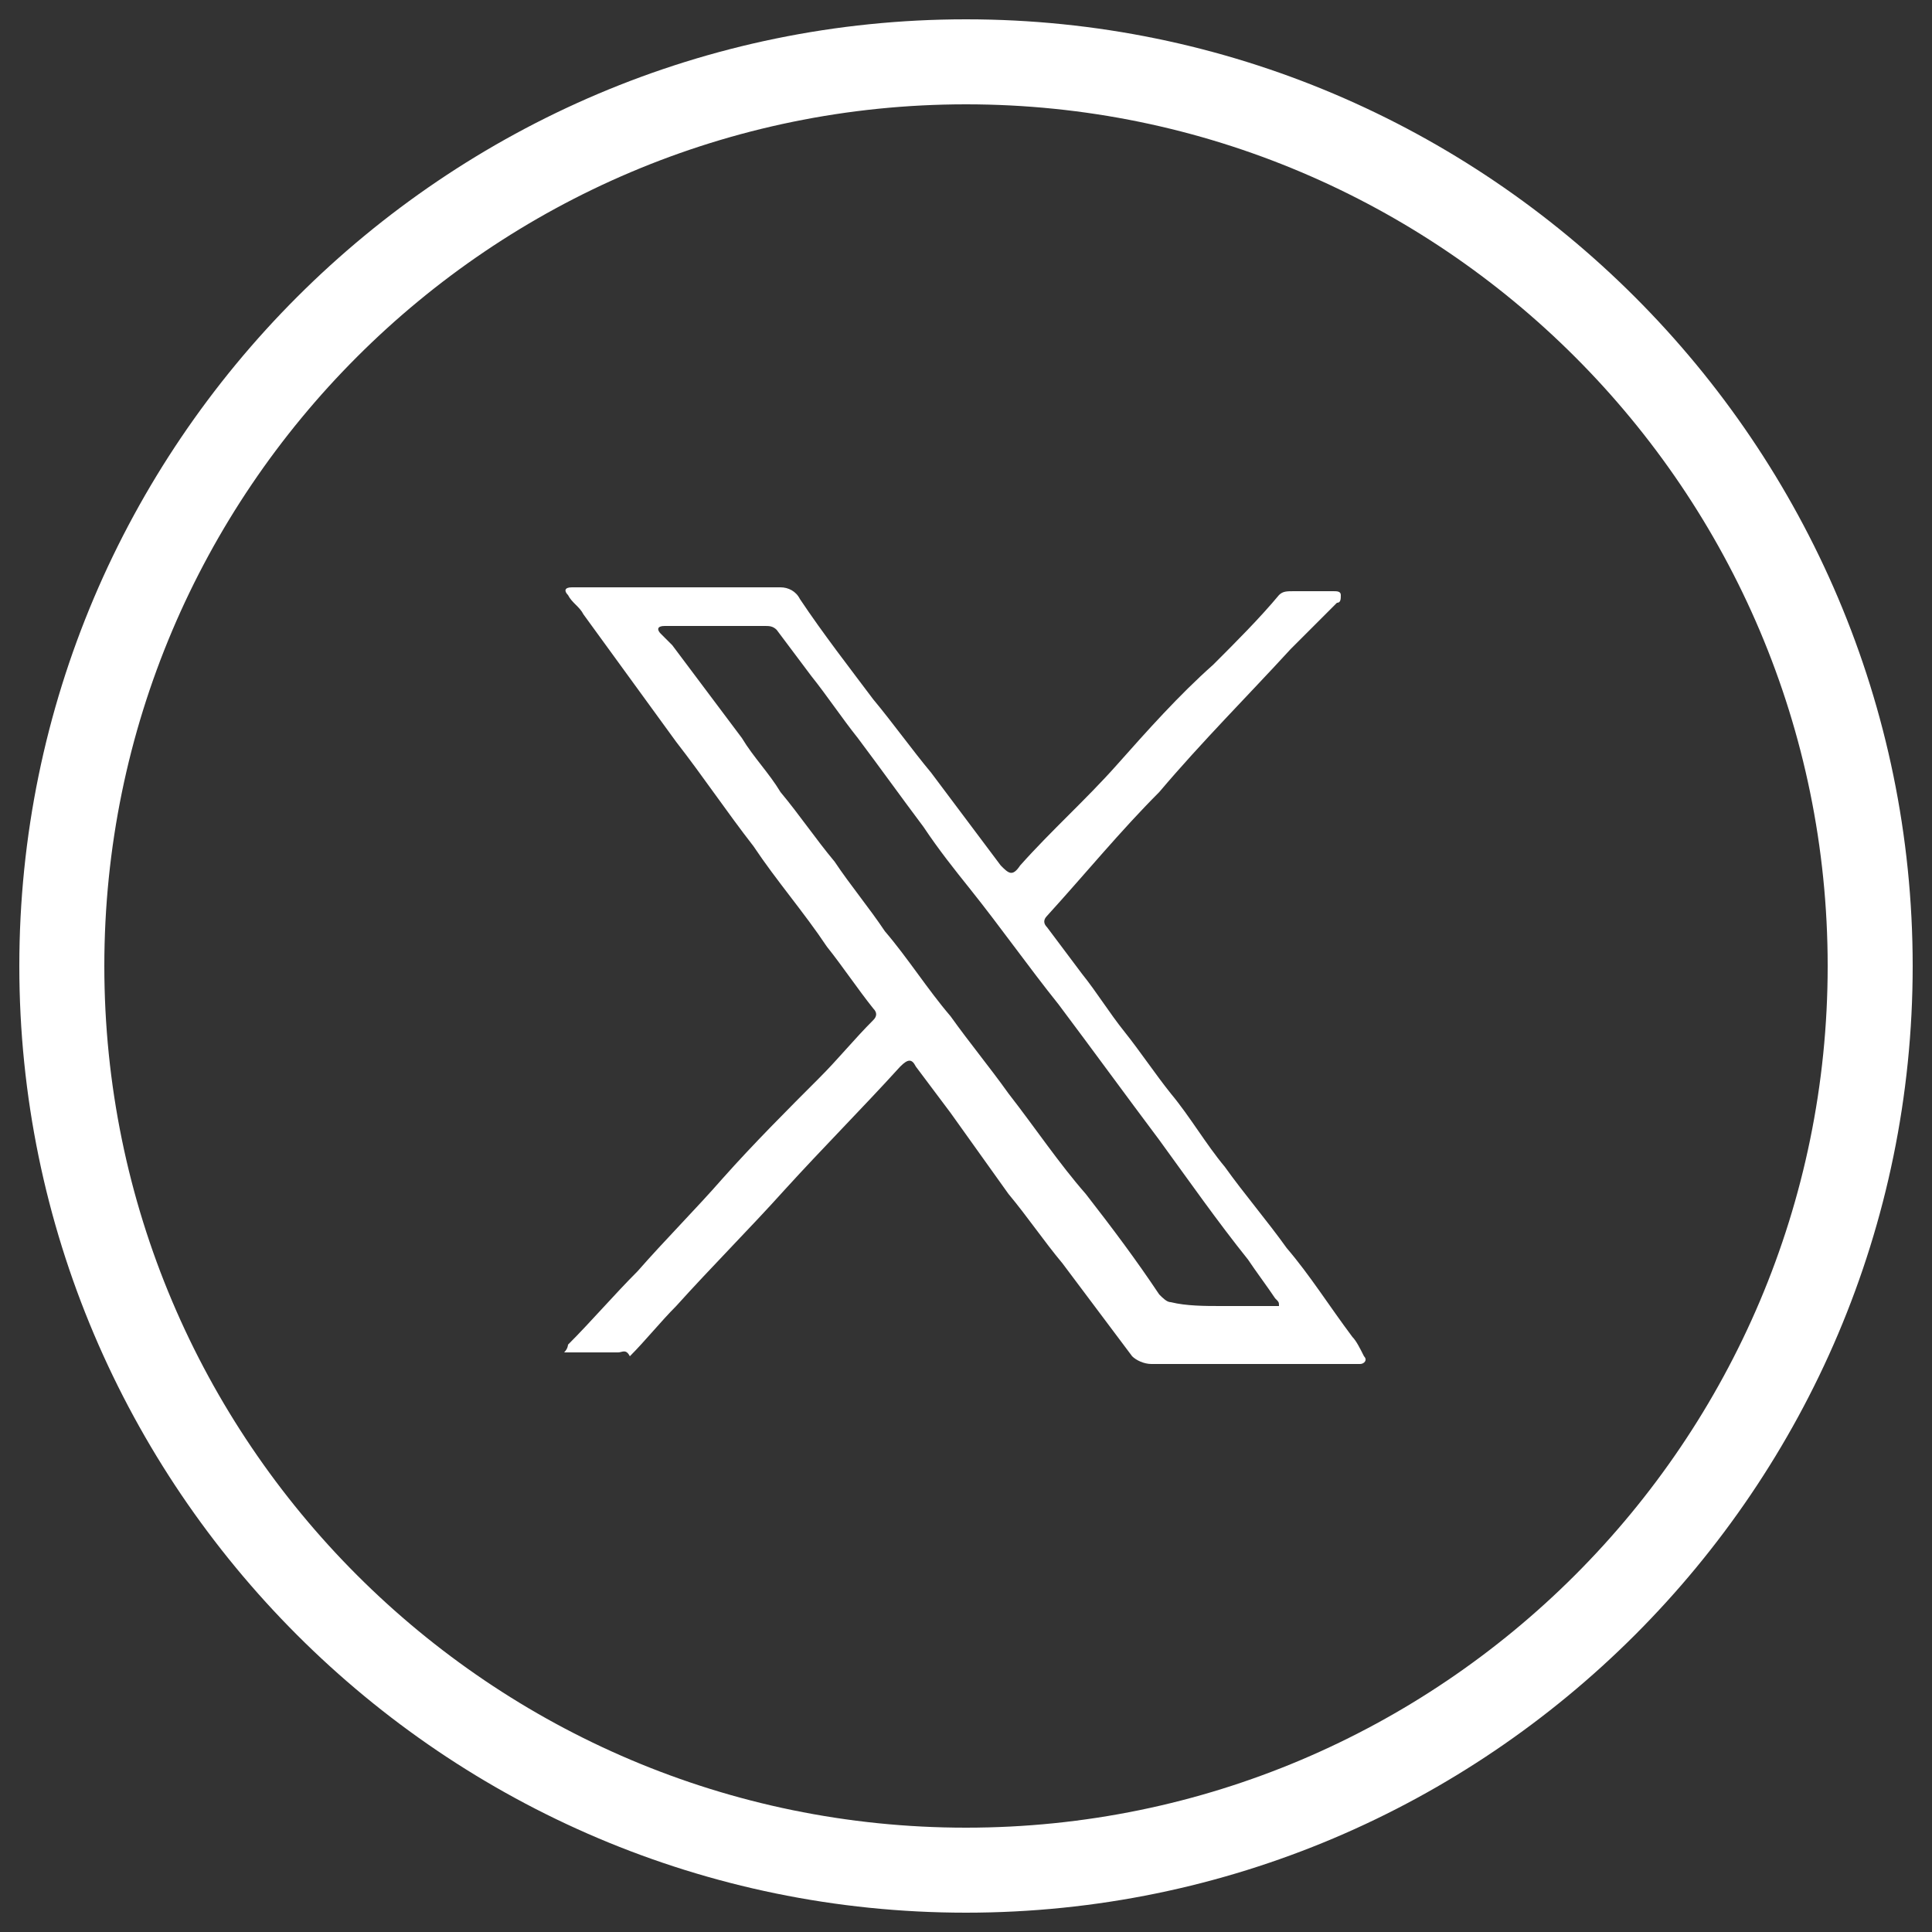 <?xml version="1.0" encoding="utf-8"?>
<!-- Generator: Adobe Illustrator 27.8.1, SVG Export Plug-In . SVG Version: 6.00 Build 0)  -->
<svg version="1.1" id="Layer_1" xmlns="http://www.w3.org/2000/svg" xmlns:xlink="http://www.w3.org/1999/xlink" x="0px" y="0px"
	 viewBox="0 0 50 50" style="enable-background:new 0 0 50 50;" xml:space="preserve">
<rect x="0" y="0" width="50" height="50" fill="#333333" stroke="none"/>
<style type="text/css">
	.st0{display:none;}
	.st1{display:inline;fill:#FDC70A;}
	.st2{display:inline;fill:#11B482;}
	.st3{fill:#FFFFFF;}
</style>
<g class="st0">
	<path class="st1" d="M0.5,40.2c0.4-0.5,0.8-0.9,1.1-1.4c1.2-1.6,2.2-3.3,2.7-5.3c0.3-0.9,0.4-1.8,0.6-2.6c0-0.2,0-0.2-0.2-0.3
		c-1.6-1-1.5-3.3,0.2-4.1c0.2-0.1,0.2-0.2,0.2-0.3c0-1.1,0.1-2.1,0.3-3.2c0.3-1.4,1-2.6,2-3.7l0.1-0.1c-0.6-0.2-1.1-0.4-1.7-0.6
		c-1.2-0.4-2.4-0.8-3.5-1.2C2,17.3,1.8,17.2,1.6,17c-0.4-0.3-0.4-0.6,0-0.9c0.2-0.2,0.5-0.4,0.8-0.5c4.1-1.4,8.2-2.8,12.4-4.2
		c3.1-1.1,6.3-2.1,9.4-3.2c1.4-0.5,1-0.5,2.5,0c3.3,1.2,6.7,2.3,10.1,3.5c2.8,1,5.6,1.9,8.4,2.9c1,0.3,2,0.7,3,1
		c0.3,0.1,0.7,0.3,0.9,0.5c0.4,0.3,0.4,0.7,0,0.9c-0.2,0.2-0.5,0.3-0.8,0.4c-2.9,1-5.7,2-8.6,3c-2.7,0.9-5.4,1.9-8.1,2.8
		c-1.8,0.6-3.6,1.2-5.4,1.9c-0.5,0.2-0.9,0-1.4-0.1c-3.4-1.2-6.8-2.3-10.3-3.5c-0.4-0.1-0.9-0.3-1.4-0.5c0.1,0,0.2-0.1,0.2-0.1
		c3.9-1.6,7.8-3.1,11.7-4.7c0.2-0.1,0.4-0.2,0.6-0.2c0.6-0.3,0.9-0.9,0.6-1.5c-0.2-0.6-0.9-0.8-1.5-0.6c-0.8,0.3-1.6,0.6-2.4,1
		c-2.8,1.1-5.6,2.3-8.3,3.4c-1.2,0.5-2.4,1-3.7,1.5C9.9,20,9.4,20.5,8.9,21c-0.9,1.1-1.3,2.3-1.4,3.7c-0.1,0.5-0.1,1.1-0.1,1.6
		c0,0.1,0.1,0.2,0.1,0.3c1.3,0.9,1.3,2.8,0.1,3.7c-0.1,0.1-0.1,0.2-0.1,0.3c0.1,1.1,0.1,2.1,0.2,3.2c0.1,1.6,0,3.1-0.4,4.6
		c-0.5,1.6-1.4,2.8-3,3.6c-0.1,0-0.2,0.1-0.3,0.1c0,0,0,0-0.1,0S3.7,42,3.7,42c-0.7-0.3-1.3-0.6-2-1C1.3,40.8,0.9,40.5,0.5,40.2
		L0.5,40.2z"/>
	<path class="st1" d="M41,22.9c0,0.1,0,0.2,0,0.3c0,2.4,0,4.8,0,7.2c0,0.6-0.2,1-0.6,1.4c-0.3,0.5-0.8,0.7-1.3,1
		c-2.7,1.3-5.5,2.3-8.4,2.8c-2.4,0.4-4.8,0.6-7.3,0.4c-2.8-0.2-5.6-0.7-8.2-1.7c-1.2-0.4-2.3-1-3.4-1.5c-0.4-0.2-0.6-0.7-0.8-1.1
		c0,0,0-0.1,0.1-0.2c1.1-1.5,1-3.6-0.2-4.9c0,0-0.1-0.1-0.1-0.2c0-1.1,0-2.2,0-3.4c0.6,0.2,1.2,0.4,1.8,0.6c2.2,0.8,4.5,1.5,6.7,2.3
		c1.9,0.6,3.8,1.3,5.7,2c0.5,0.2,0.9,0.2,1.4,0c2.3-0.8,4.6-1.6,6.9-2.4c2.5-0.8,4.9-1.7,7.4-2.5C40.7,22.9,40.8,22.9,41,22.9z"/>
</g>
<g class="st0">
	<path class="st2" d="M44,37.5c-1-6-4-10.6-9.2-13.8c-0.6-0.3-1.2-0.6-1.8-1c-2.7,7.3-5.3,14.5-8,21.7h-0.1
		c-2.7-7.2-5.3-14.4-8-21.7c-0.2,0.1-0.4,0.2-0.6,0.3c-5.6,3-9,7.6-10.2,13.8c-0.2,1-0.3,2.1-0.3,3.1c0.1,1.5,1,2.6,1.9,3.6
		c1.7,1.7,3.8,3,6,3.9c4.1,1.7,8.3,2.4,12.7,2.2c3.9-0.2,7.6-1.1,11.1-2.8c2-1,3.9-2.3,5.3-4c0.7-0.9,1.2-1.8,1.2-2.9
		C44.1,38.9,44.1,38.2,44,37.5z"/>
	<path class="st2" d="M25,21.5c5.7,0.1,10.5-4.6,10.5-10.4c0.1-5.7-4.7-10.5-10.3-10.6c-5.8-0.1-10.6,4.6-10.7,10.3
		C14.4,16.7,19,21.4,25,21.5z"/>
	<path class="st2" d="M26.8,24.1c-0.6-0.6-1.2-1.3-1.9-2c-0.6,0.7-1.2,1.3-1.8,2c0.7,0.6,1.3,1.2,1.9,1.8
		C25.6,25.4,26.2,24.8,26.8,24.1z"/>
	<path class="st2" d="M24.1,37.9c0.1,0.2,0.2,0.4,0.2,0.6c0.2,0.5,0.4,1,0.7,1.7l0,0l0,0l2.8-7.2l-1.5-5.9L25,26.2l-1.4,1l-1.3,5.9
		L24.1,37.9z"/>
</g>
<g>
	<g>
		<path class="st3" d="M25,0.5C11.5,0.5,0.5,11.5,0.5,25s11,24.5,24.5,24.5c13.5,0,24.5-11,24.5-24.5S38.5,0.5,25,0.5z M25,47.3
			c-12.3,0-22.3-10-22.3-22.3c0-12.3,10-22.3,22.3-22.3c12.3,0,22.3,10,22.3,22.3C47.3,37.3,37.3,47.3,25,47.3z"/>
	</g>
	<path class="st3" d="M14.6,35c0.1-0.1,0.1-0.2,0.1-0.2c0.6-0.6,1.2-1.3,1.8-1.9c0.7-0.8,1.5-1.6,2.2-2.4c0.8-0.9,1.7-1.8,2.5-2.6
		c0.5-0.5,0.9-1,1.4-1.5c0.1-0.1,0.1-0.2,0-0.3c-0.4-0.5-0.8-1.1-1.2-1.6c-0.6-0.9-1.3-1.7-1.9-2.6c-0.7-0.9-1.3-1.8-2-2.7
		c-0.8-1.1-1.6-2.2-2.4-3.3c-0.1-0.2-0.3-0.3-0.4-0.5c-0.1-0.1-0.1-0.2,0.1-0.2c0.2,0,0.5,0,0.7,0c1.6,0,3.1,0,4.7,0
		c0.2,0,0.4,0.1,0.5,0.3c0.6,0.9,1.3,1.8,1.9,2.6c0.5,0.6,1,1.3,1.5,1.9c0.6,0.8,1.2,1.6,1.8,2.4c0.2,0.2,0.3,0.3,0.5,0
		c0.8-0.9,1.7-1.7,2.5-2.6c0.8-0.9,1.6-1.8,2.5-2.6c0.6-0.6,1.2-1.2,1.7-1.8c0.1-0.1,0.2-0.1,0.4-0.1c0.3,0,0.7,0,1,0
		c0.1,0,0.2,0,0.2,0.1c0,0.1,0,0.2-0.1,0.2c-0.4,0.4-0.8,0.8-1.2,1.2c-1.1,1.2-2.3,2.4-3.4,3.7c-1,1-1.9,2.1-2.9,3.2
		c-0.1,0.1-0.1,0.2,0,0.3c0.3,0.4,0.6,0.8,0.9,1.2c0.4,0.5,0.7,1,1.1,1.5c0.4,0.5,0.8,1.1,1.2,1.6c0.5,0.6,0.9,1.3,1.4,1.9
		c0.5,0.7,1.1,1.4,1.6,2.1c0.6,0.7,1.1,1.5,1.7,2.3c0.1,0.1,0.2,0.3,0.3,0.5c0.1,0.1,0,0.2-0.1,0.2c-0.1,0-0.2,0-0.2,0
		c-1.7,0-3.4,0-5.2,0c-0.2,0-0.4-0.1-0.5-0.2c-0.6-0.8-1.2-1.6-1.8-2.4c-0.5-0.6-0.9-1.2-1.4-1.8c-0.5-0.7-1-1.4-1.5-2.1
		c-0.3-0.4-0.6-0.8-0.9-1.2c-0.1-0.2-0.2-0.2-0.4,0c-1,1.1-2,2.1-3,3.2c-0.9,1-1.9,2-2.8,3c-0.4,0.4-0.8,0.9-1.2,1.3
		C16.2,34.9,16.1,35,16,35c-0.4,0-0.8,0-1.2,0C14.8,35,14.7,35,14.6,35z M31.6,33.8C31.6,33.8,31.6,33.8,31.6,33.8
		c0.4,0,0.9,0,1.3,0c0.1,0,0.1,0,0.2,0c0-0.1,0-0.1-0.1-0.2c-0.2-0.3-0.5-0.7-0.7-1c-0.8-1-1.5-2-2.3-3.1c-0.9-1.2-1.7-2.3-2.6-3.5
		c-0.8-1-1.5-2-2.3-3c-0.4-0.5-0.8-1-1.2-1.6c-0.6-0.8-1.1-1.5-1.7-2.3c-0.4-0.5-0.8-1.1-1.2-1.6c-0.3-0.4-0.6-0.8-0.9-1.2
		c-0.1-0.1-0.2-0.1-0.3-0.1c-0.9,0-1.7,0-2.6,0c-0.2,0-0.2,0.1-0.1,0.2c0.1,0.1,0.2,0.2,0.3,0.3c0.6,0.8,1.2,1.6,1.8,2.4
		c0.3,0.5,0.7,0.9,1,1.4c0.5,0.6,0.9,1.2,1.4,1.8c0.4,0.6,0.9,1.2,1.3,1.8c0.6,0.7,1.1,1.5,1.7,2.2c0.5,0.7,1,1.3,1.5,2
		c0.7,0.9,1.3,1.8,2,2.6c0.7,0.9,1.3,1.7,1.9,2.6c0.1,0.1,0.2,0.2,0.3,0.2C30.7,33.8,31.2,33.8,31.6,33.8z"/>
</g>
</svg>
